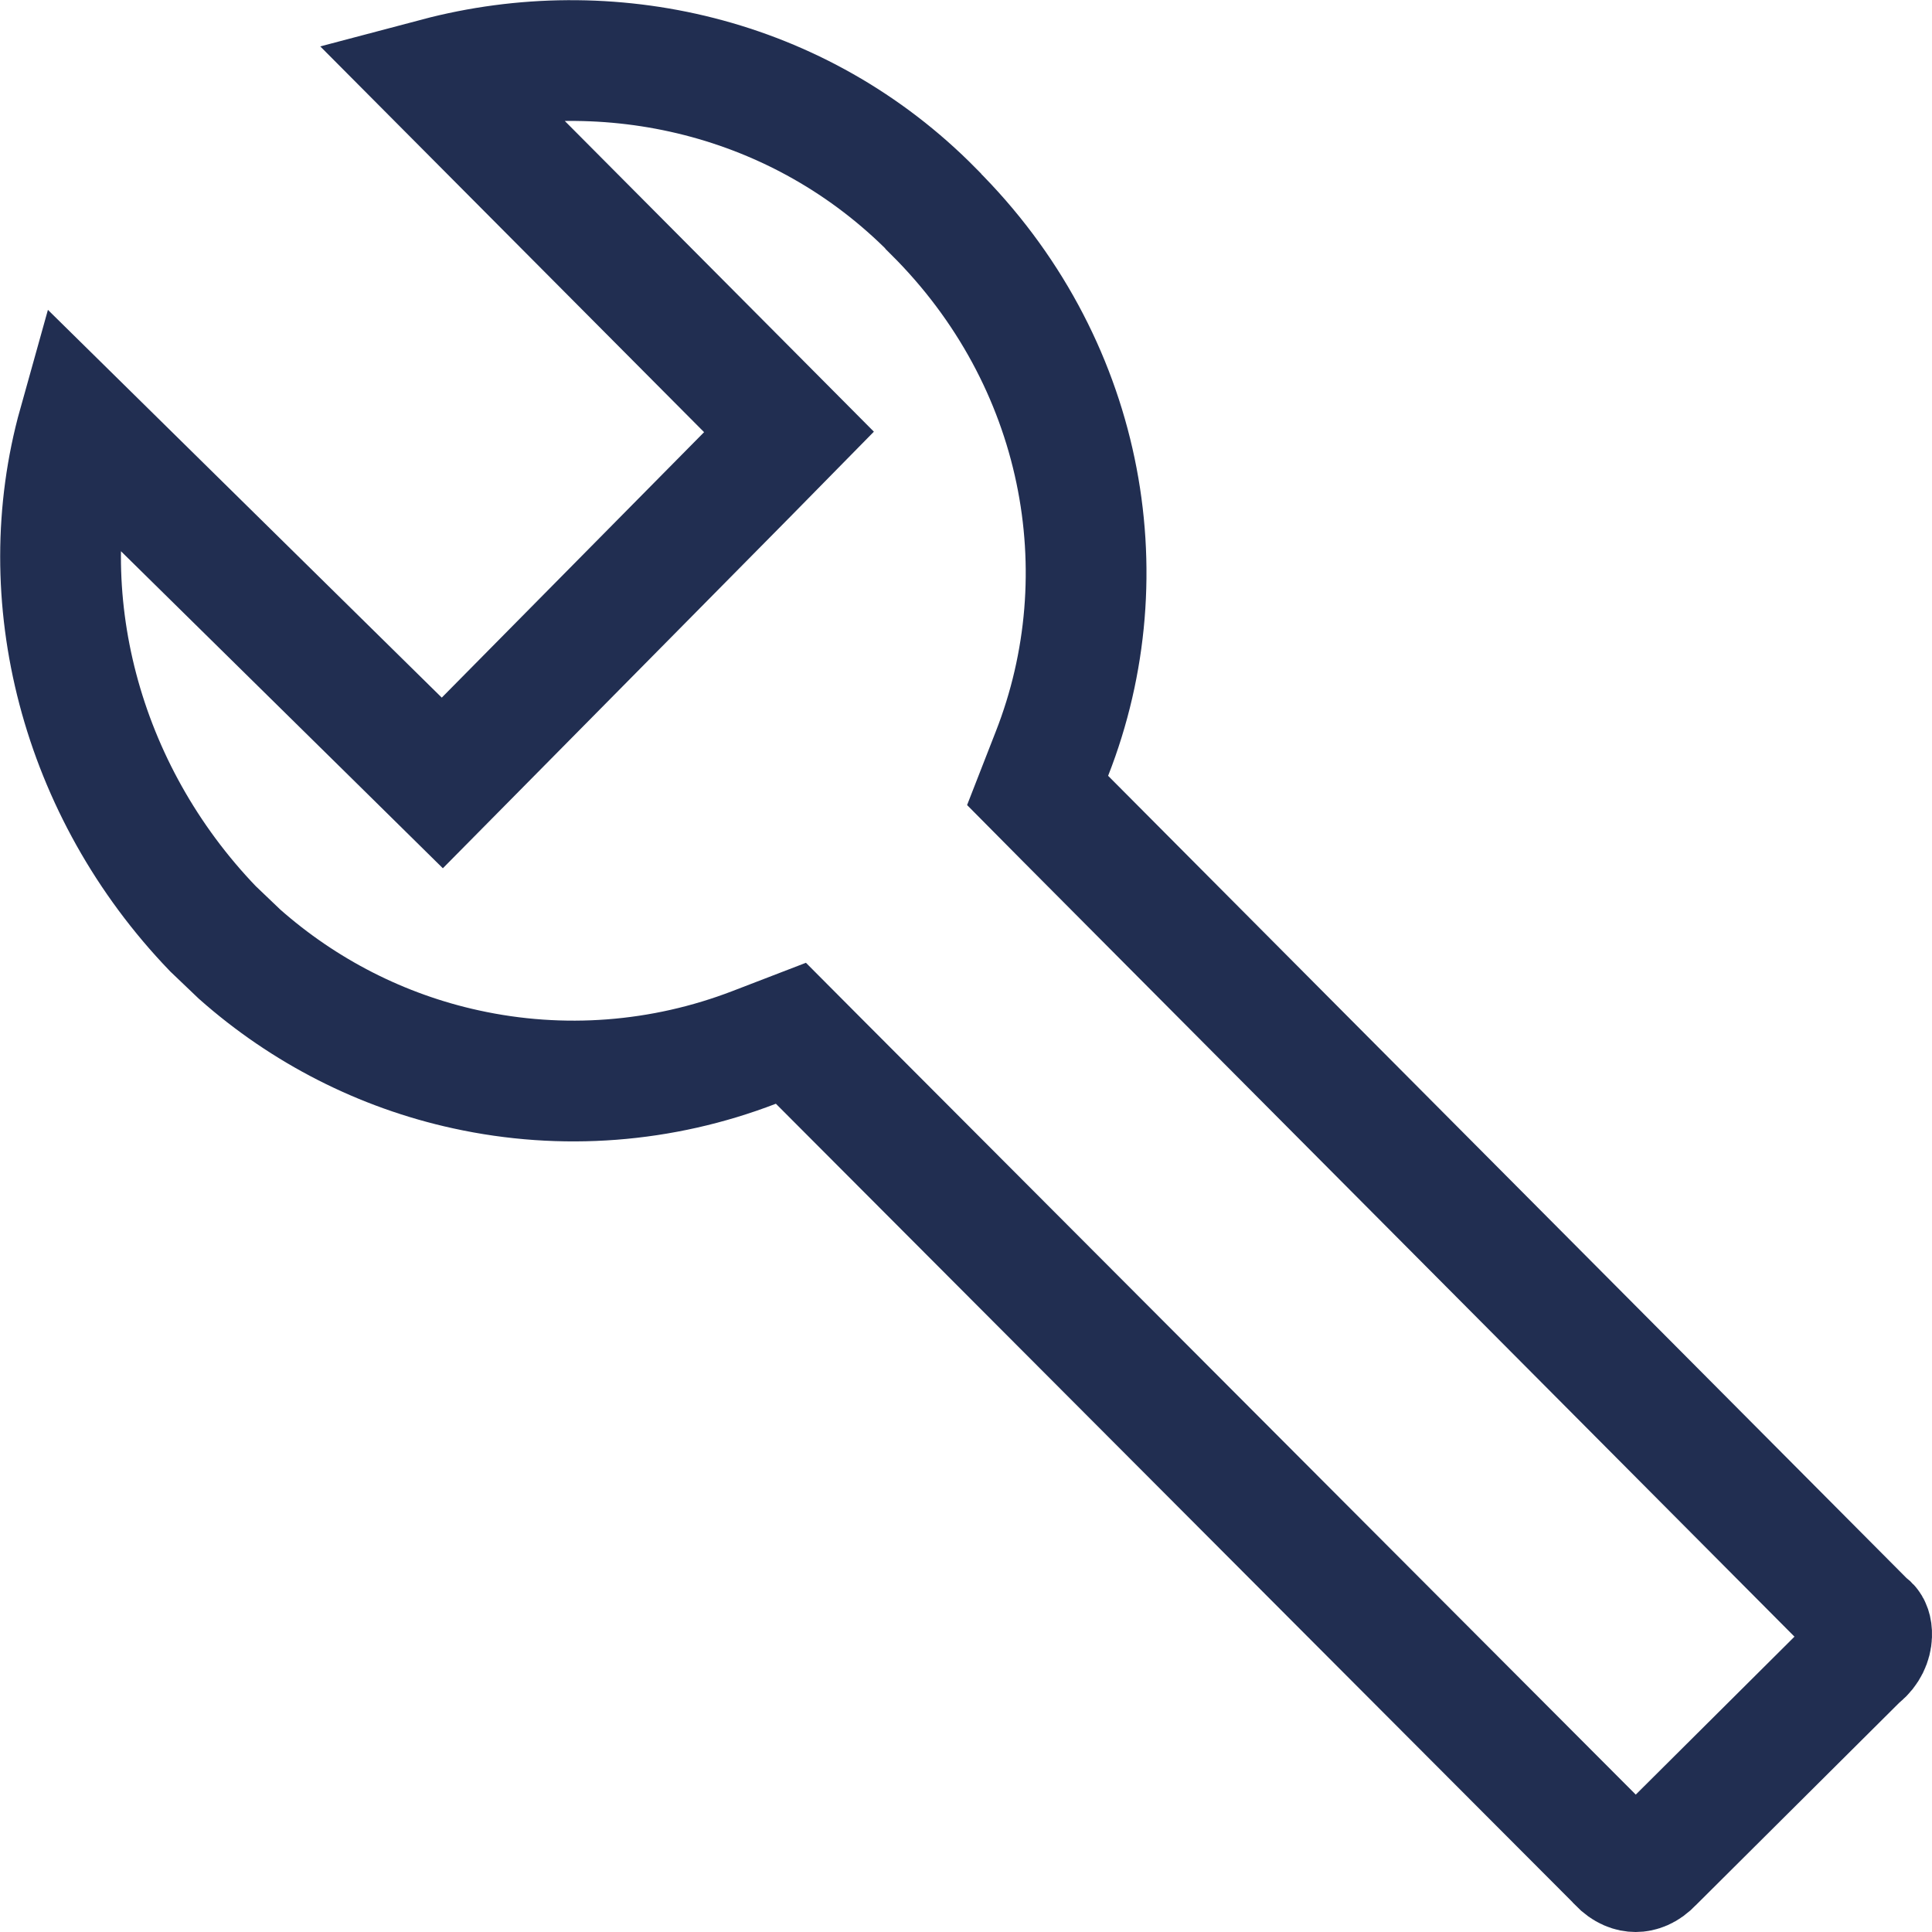 <svg width="16" height="16" viewBox="0 0 16 16" fill="none" xmlns="http://www.w3.org/2000/svg">
<path d="M3.618 0.646C5.039 0.27 6.622 0.624 7.727 1.746L7.73 1.751C8.972 2.984 9.299 4.745 8.712 6.241L8.593 6.546L8.822 6.777L15.435 13.422L15.458 13.444L15.482 13.464C15.486 13.468 15.502 13.49 15.5 13.542C15.498 13.601 15.47 13.667 15.408 13.718L15.39 13.733L15.373 13.75L13.7 15.415L13.688 15.427C13.632 15.487 13.58 15.5 13.546 15.5C13.512 15.5 13.459 15.487 13.402 15.427L13.393 15.416L6.779 8.787L6.55 8.557L6.246 8.674C5.485 8.967 4.656 9.031 3.859 8.856C3.162 8.704 2.517 8.374 1.984 7.902L1.764 7.692C0.661 6.545 0.253 4.936 0.65 3.517L3.308 6.134L3.663 6.484L4.014 6.129L6.187 3.93L6.534 3.577L6.185 3.226L3.618 0.646Z" stroke="#212E51"/>
</svg>
